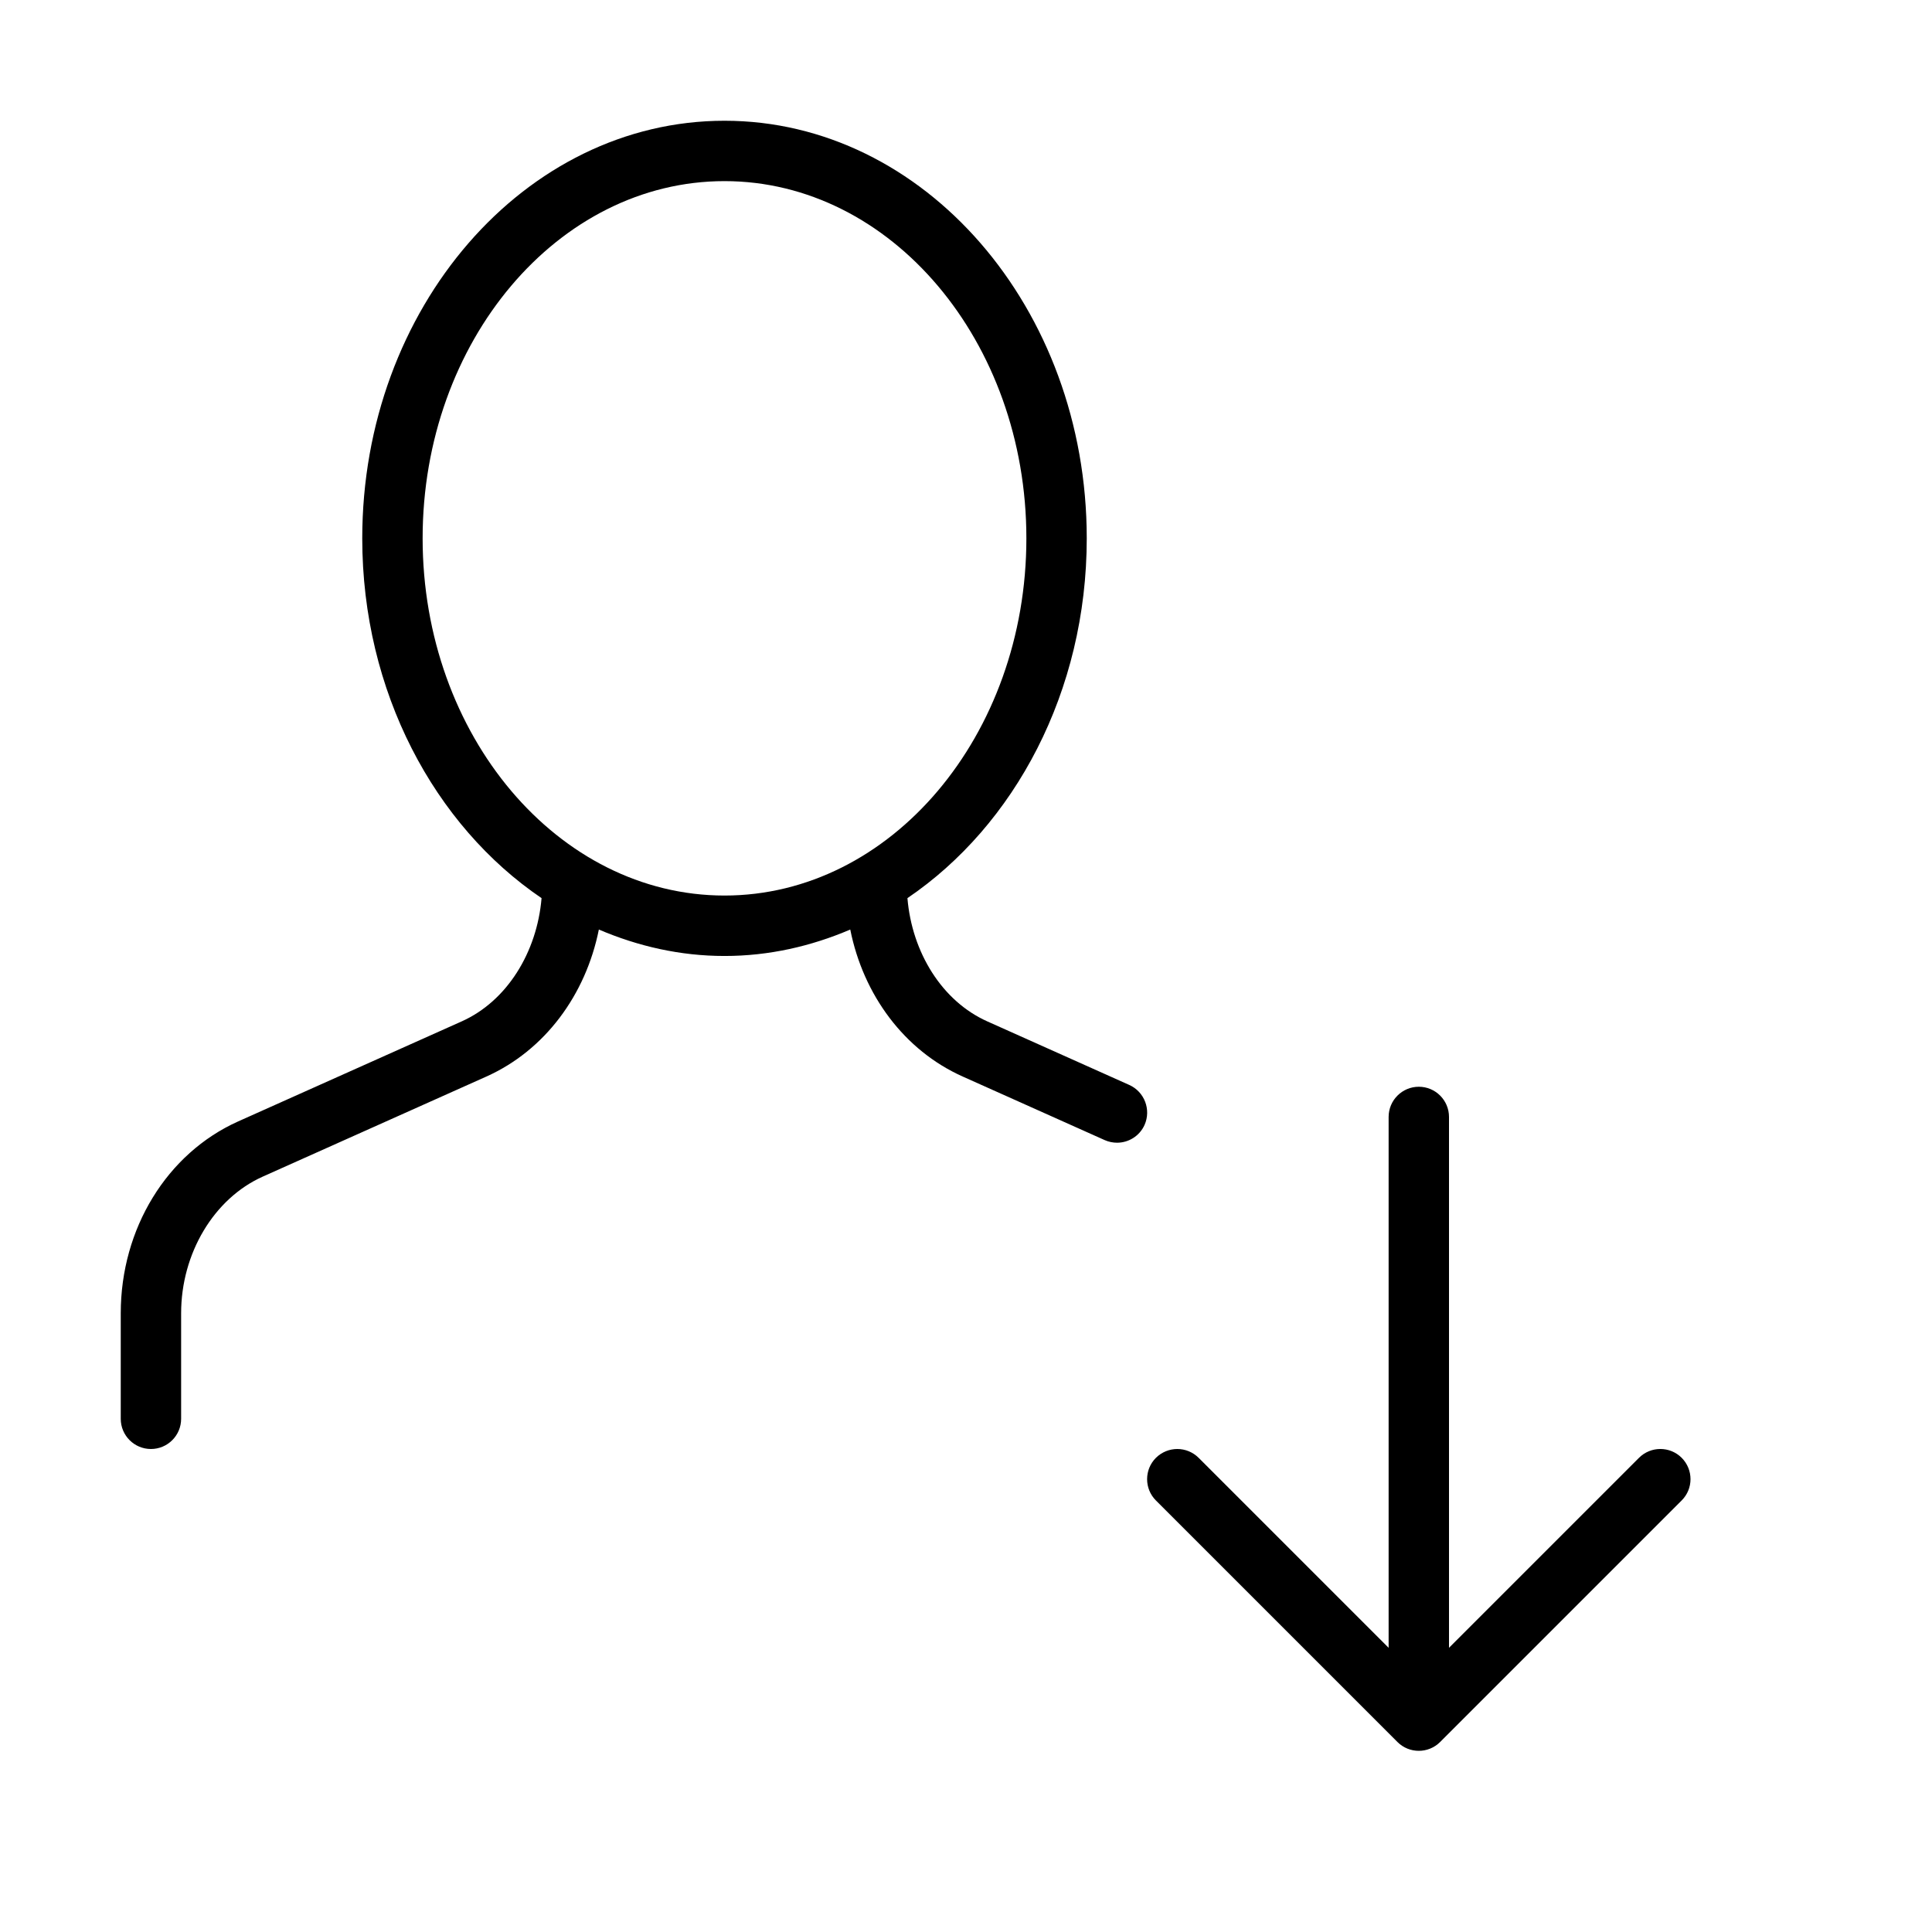 <svg version="1.1" xmlns="http://www.w3.org/2000/svg" width="32" height="32" viewBox="0 0 32 32">
<title>user-arrow-down</title>
<path d="M27.854 24.146c-0.195-0.195-0.512-0.195-0.707 0l-3.147 3.147v-8.793c0-0.276-0.224-0.5-0.5-0.5s-0.5 0.224-0.5 0.5v8.793l-3.146-3.146c-0.098-0.098-0.226-0.147-0.354-0.147s-0.256 0.049-0.354 0.146c-0.195 0.195-0.195 0.512 0 0.707l4 4c0.195 0.195 0.512 0.195 0.707 0l4-4c0.196-0.195 0.196-0.511 0.001-0.707z"></path>
<path d="M18.704 17.97l-2.352-1.053c-0.747-0.334-1.247-1.14-1.322-2.041 1.774-1.203 2.97-3.421 2.97-5.96 0-3.813-2.691-6.916-6-6.916s-6 3.103-6 6.917c0 2.539 1.196 4.756 2.97 5.959-0.076 0.901-0.576 1.707-1.322 2.041l-3.703 1.657c-1.182 0.53-1.945 1.777-1.945 3.178v1.748c0 0.276 0.224 0.5 0.5 0.5s0.5-0.224 0.5-0.5v-1.748c0-0.992 0.543-1.902 1.353-2.264l3.703-1.657c0.967-0.433 1.645-1.35 1.863-2.435 0.65 0.278 1.349 0.438 2.082 0.438s1.432-0.16 2.082-0.438c0.217 1.086 0.896 2.003 1.863 2.435l2.352 1.053c0.066 0.029 0.136 0.043 0.204 0.043 0.19 0 0.373-0.11 0.456-0.296 0.111-0.252-0.002-0.548-0.254-0.661zM7 8.916c0-3.262 2.243-5.916 5-5.916s5 2.654 5 5.916v0.001c0 3.262-2.243 5.916-5 5.916s-5-2.654-5-5.917z"></path>
</svg>

